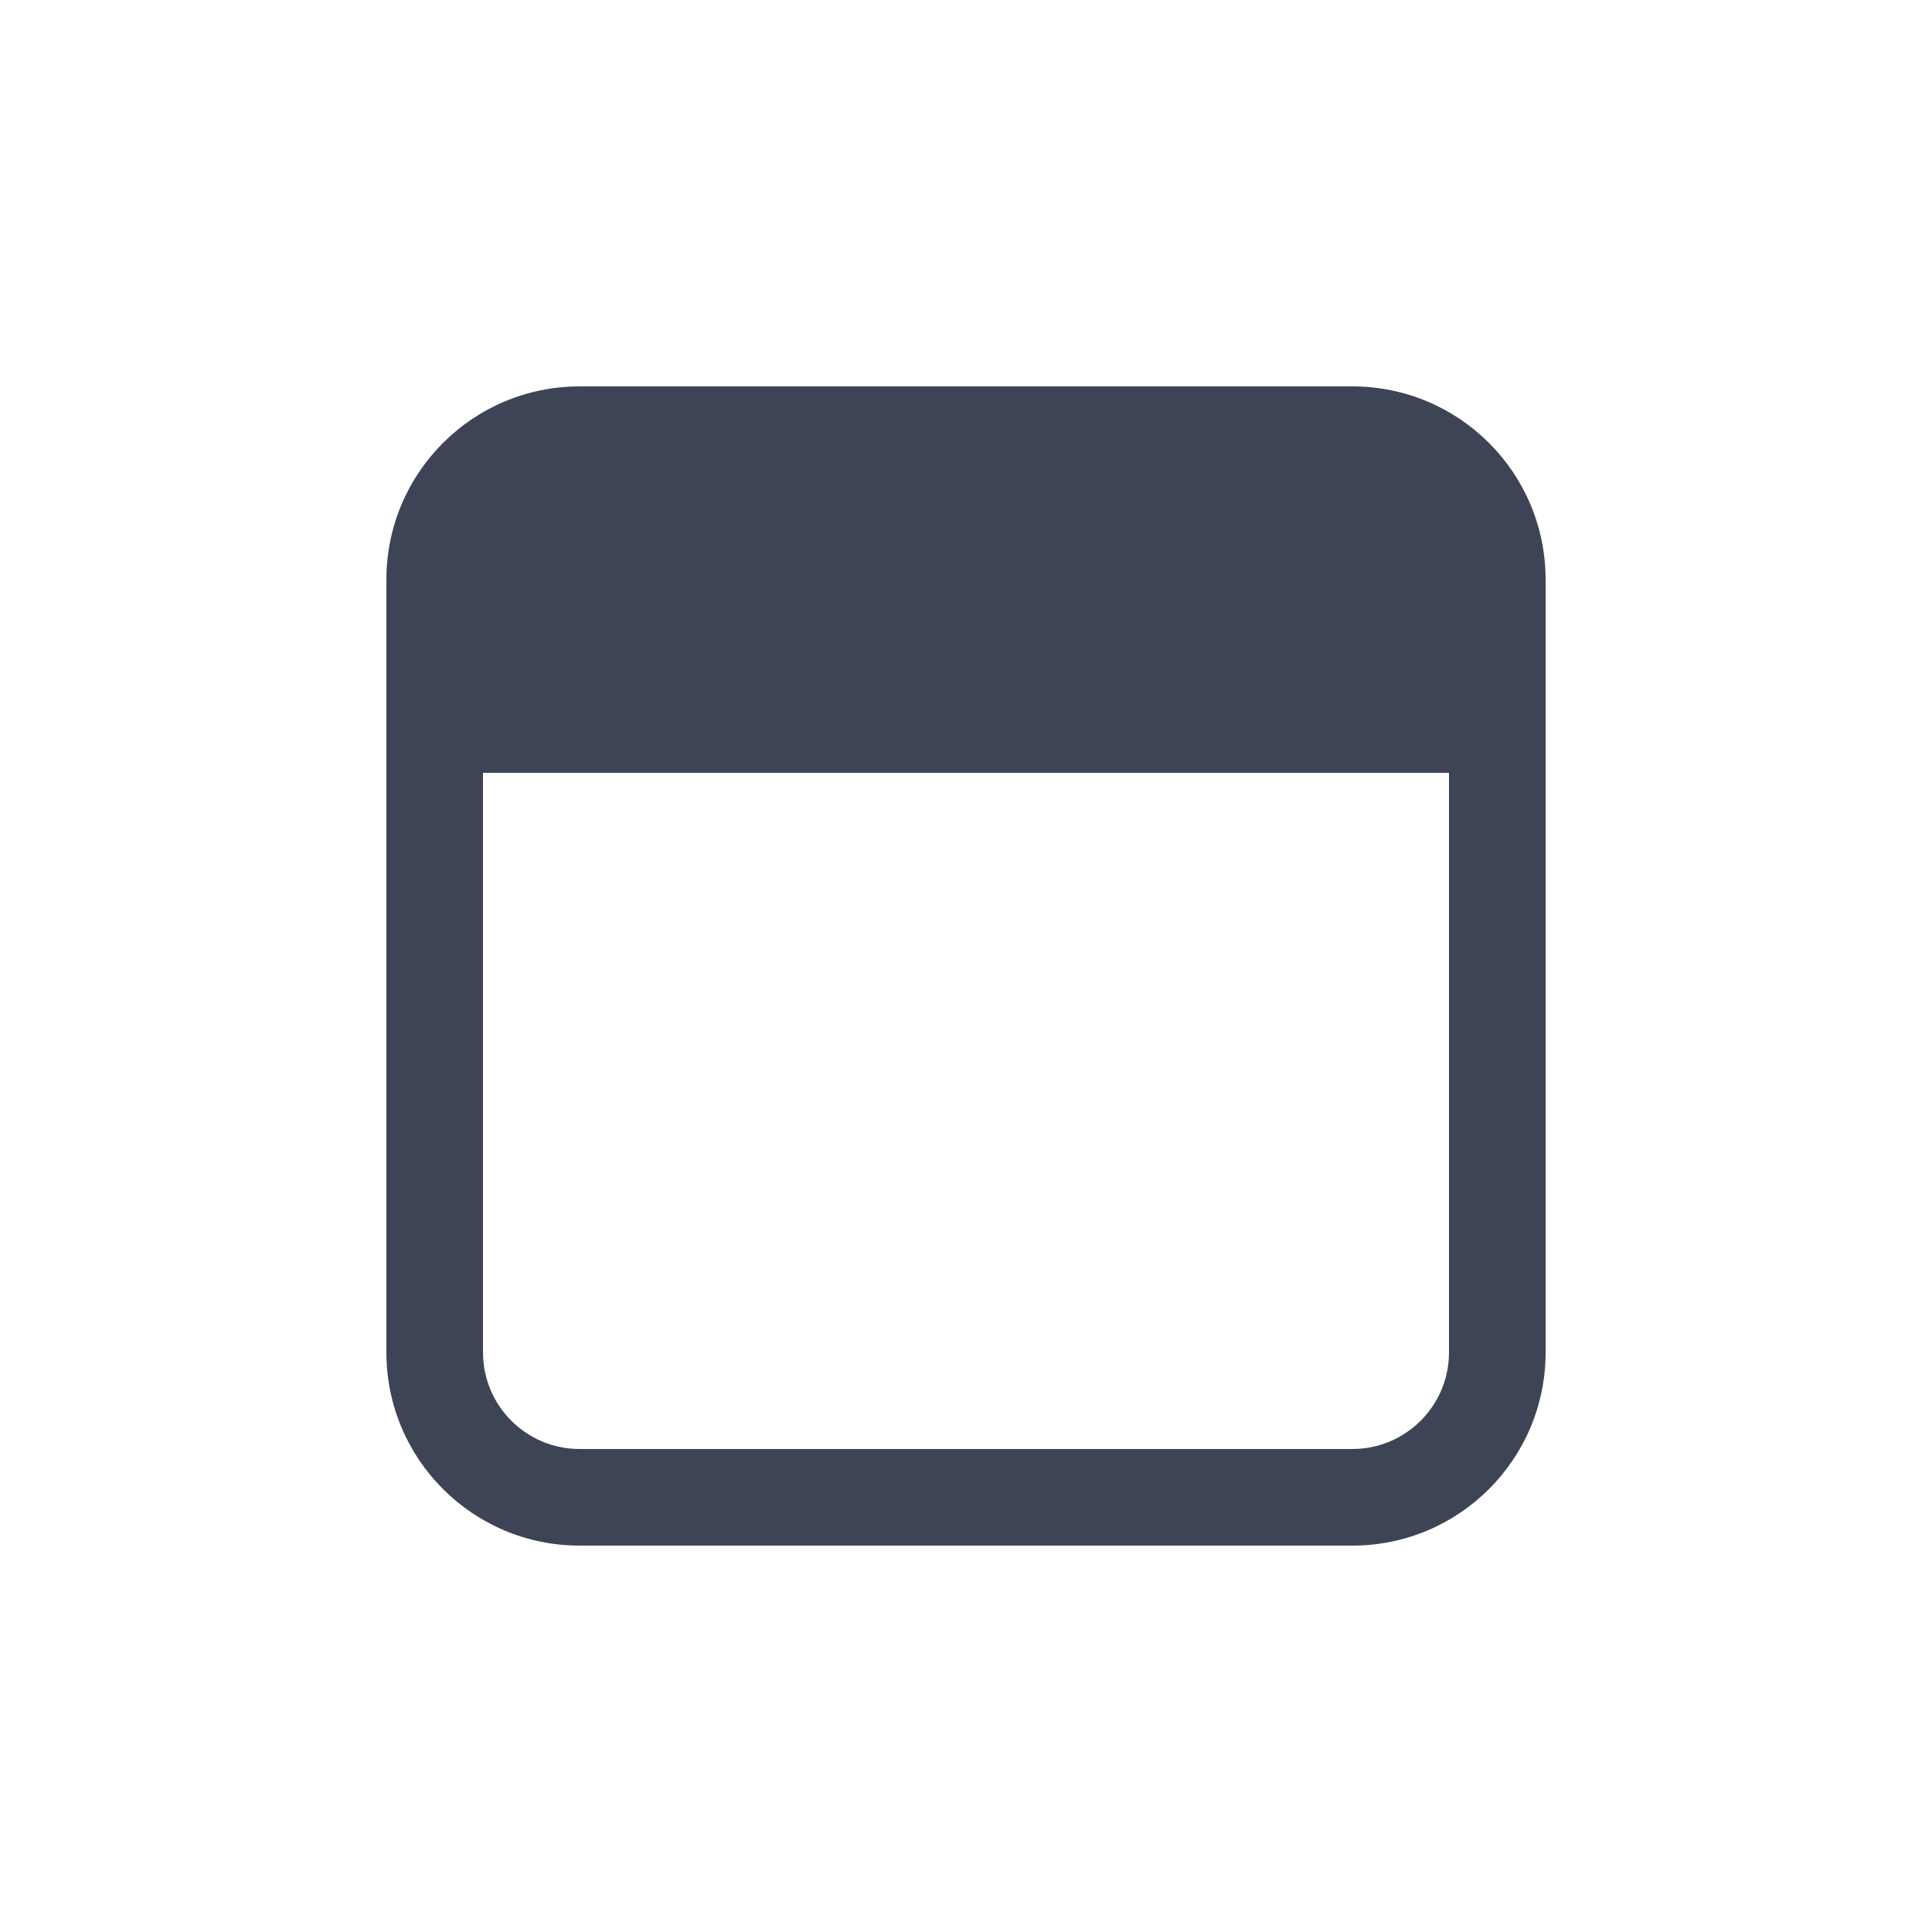 <svg width="20" height="20" viewBox="0 0 20 20" fill="none" xmlns="http://www.w3.org/2000/svg">
<path fill-rule="evenodd" clip-rule="evenodd" d="M16 6C16 4.895 15.105 4 14 4L6 4C4.895 4 4 4.895 4 6V14C4 15.105 4.895 16 6 16H14C15.105 16 16 15.105 16 14V6ZM15 14V8H5V14C5 14.552 5.448 15 6 15H14C14.552 15 15 14.552 15 14Z" fill="#0C162B" fill-opacity="0.8"/>
</svg>
